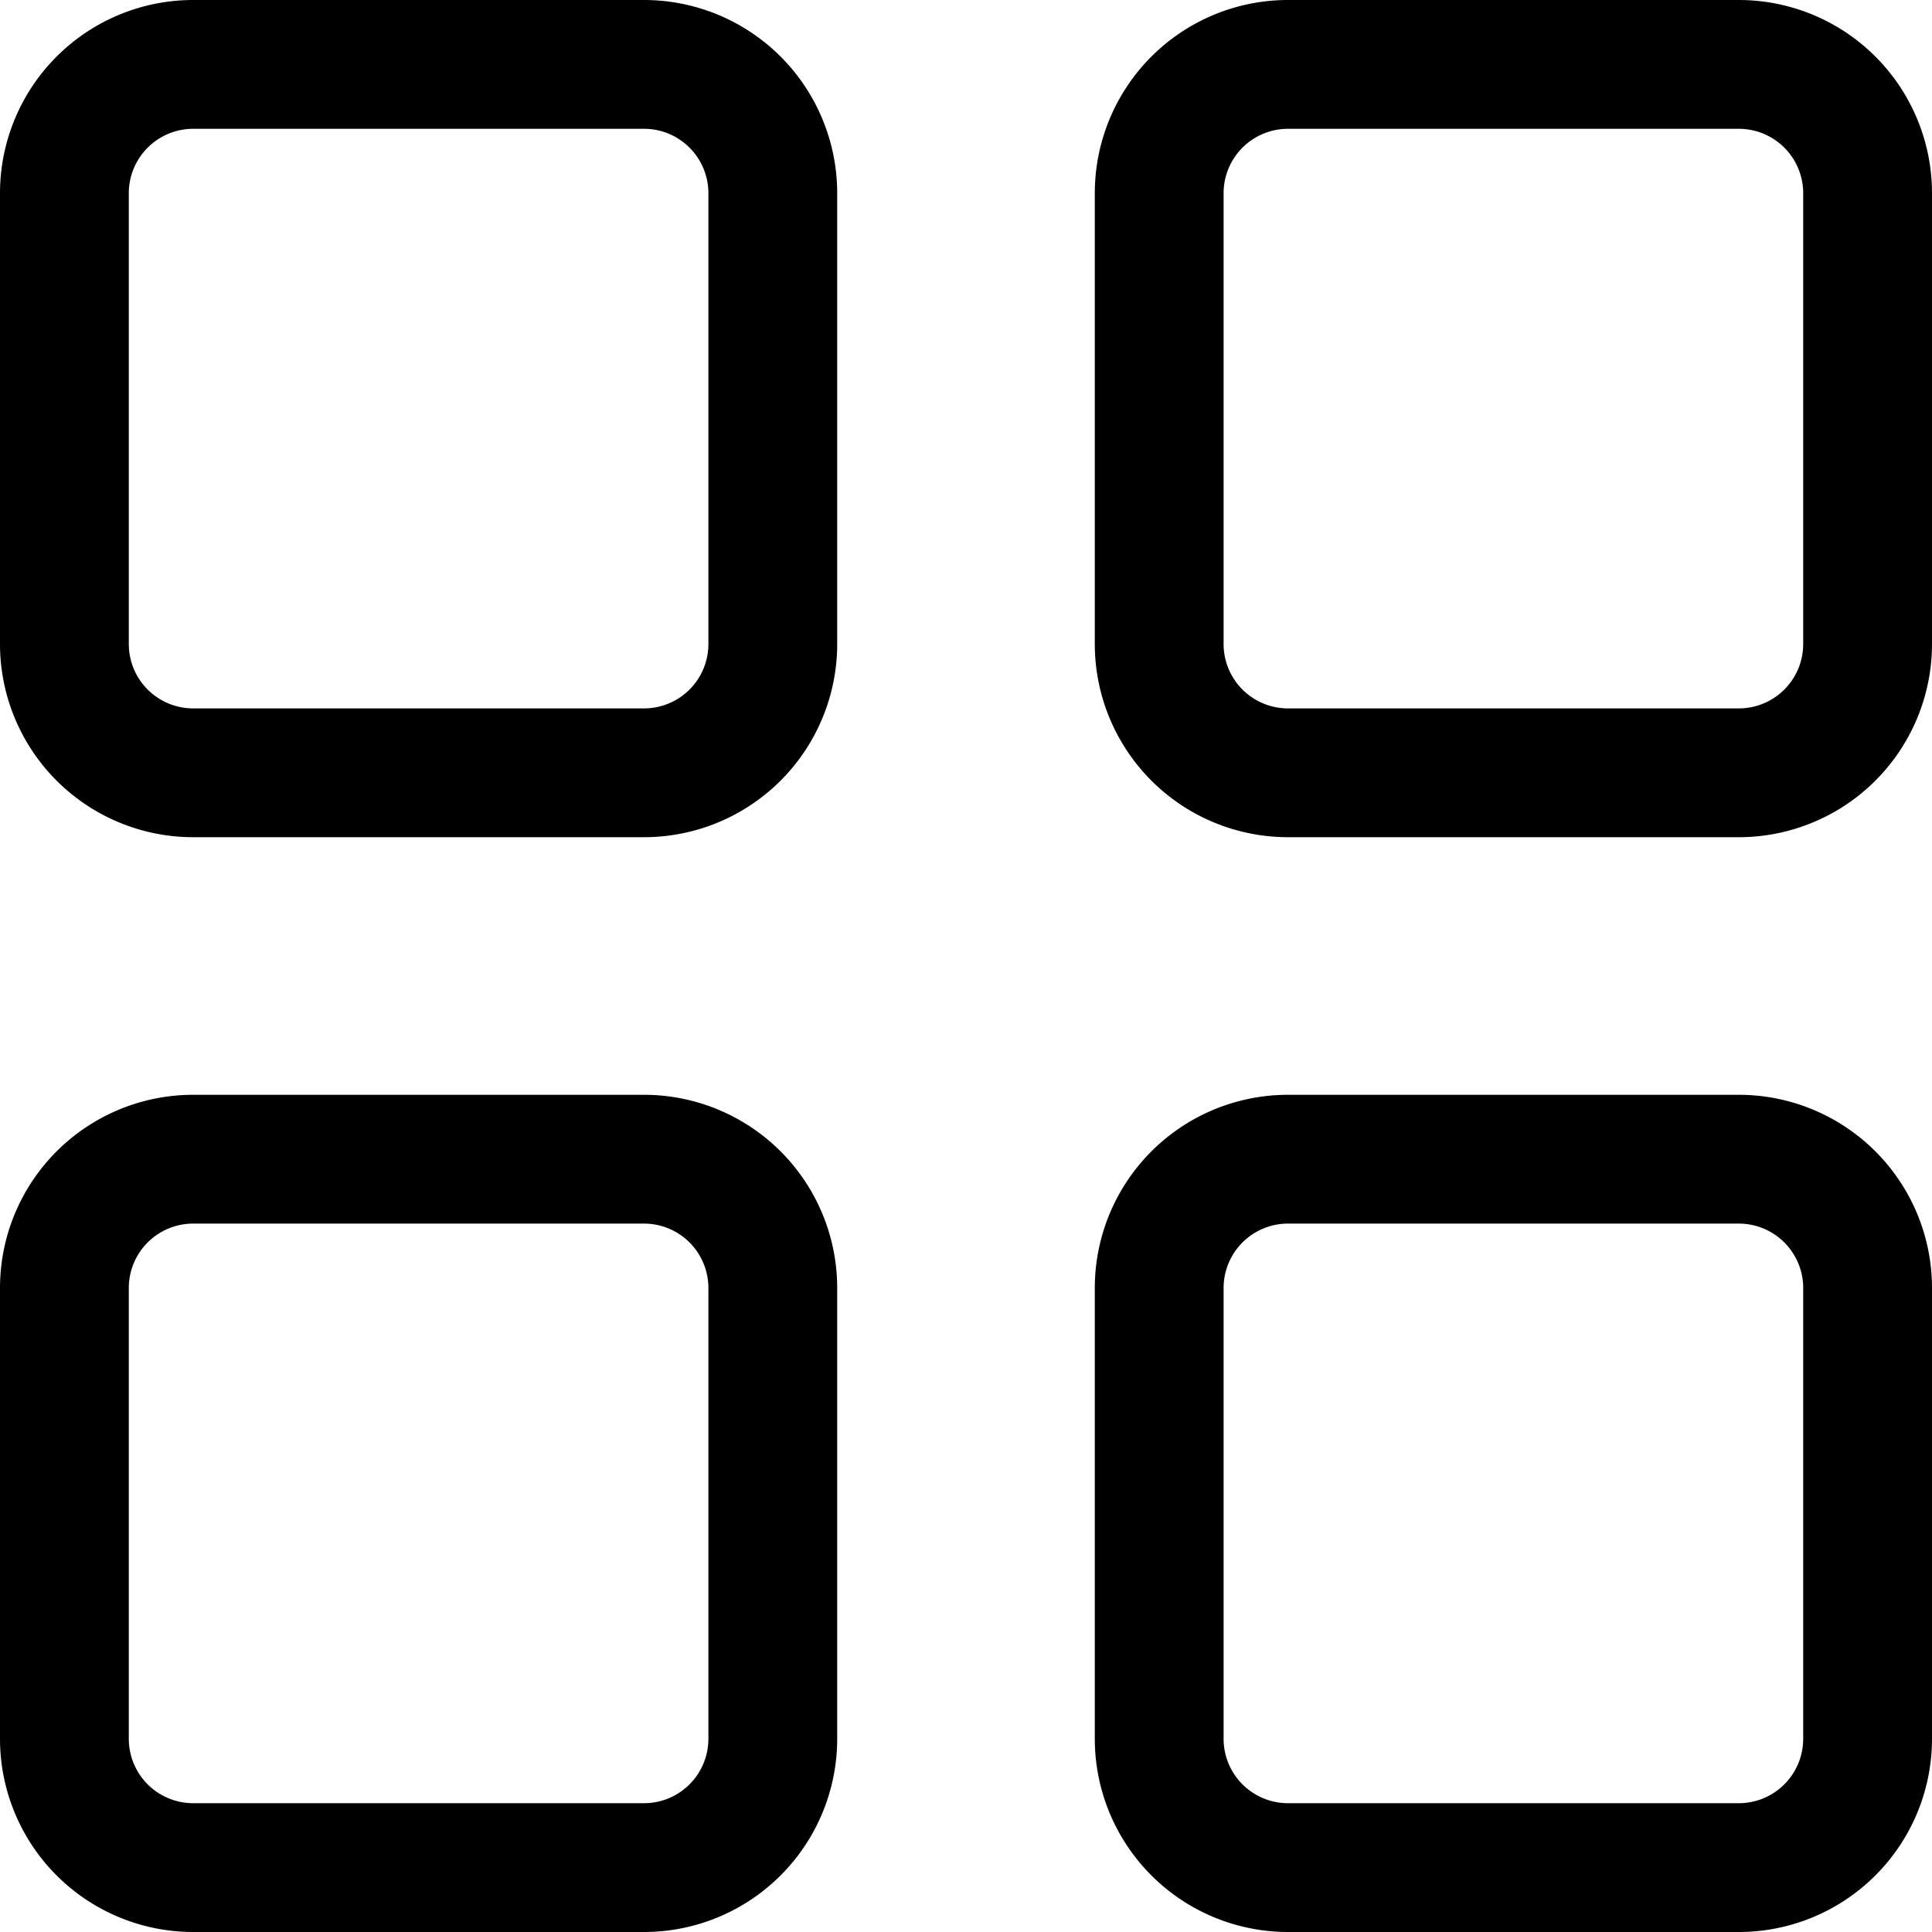 <svg id="Group_226" data-name="Group 226" xmlns="http://www.w3.org/2000/svg" width="24" height="24" viewBox="0 0 24 24">
  <path id="Rectangle_9_-_Outline" data-name="Rectangle 9 - Outline" d="M1.4-1H7A2.4,2.4,0,0,1,9.4,1.4V7A2.4,2.4,0,0,1,7,9.4H1.4A2.4,2.4,0,0,1-1,7V1.4A2.4,2.4,0,0,1,1.4-1ZM7,7.8A.8.8,0,0,0,7.8,7V1.4A.8.8,0,0,0,7,.6H1.4a.8.8,0,0,0-.8.8V7a.8.8,0,0,0,.8.8Z" transform="translate(14.6 14.6)"/>
  <path id="Rectangle_10_-_Outline" data-name="Rectangle 10 - Outline" d="M1.4-1H7A2.4,2.4,0,0,1,9.4,1.4V7A2.4,2.4,0,0,1,7,9.4H1.4A2.4,2.4,0,0,1-1,7V1.4A2.4,2.4,0,0,1,1.4-1ZM7,7.8A.8.8,0,0,0,7.8,7V1.4A.8.8,0,0,0,7,.6H1.4a.8.8,0,0,0-.8.8V7a.8.8,0,0,0,.8.8Z" transform="translate(14.6 1)"/>
  <path id="Rectangle_11_-_Outline" data-name="Rectangle 11 - Outline" d="M1.4-1H7A2.4,2.4,0,0,1,9.4,1.4V7A2.4,2.4,0,0,1,7,9.4H1.4A2.4,2.4,0,0,1-1,7V1.4A2.4,2.4,0,0,1,1.4-1ZM7,7.8A.8.8,0,0,0,7.8,7V1.4A.8.8,0,0,0,7,.6H1.4a.8.8,0,0,0-.8.8V7a.8.8,0,0,0,.8.8Z" transform="translate(1 1)"/>
  <path id="Rectangle_12_-_Outline" data-name="Rectangle 12 - Outline" d="M1.4-1H7A2.4,2.4,0,0,1,9.4,1.4V7A2.4,2.4,0,0,1,7,9.4H1.4A2.4,2.4,0,0,1-1,7V1.4A2.4,2.4,0,0,1,1.4-1ZM7,7.8A.8.8,0,0,0,7.8,7V1.4A.8.8,0,0,0,7,.6H1.4a.8.8,0,0,0-.8.8V7a.8.8,0,0,0,.8.8Z" transform="translate(1 14.6)"/>
</svg>

